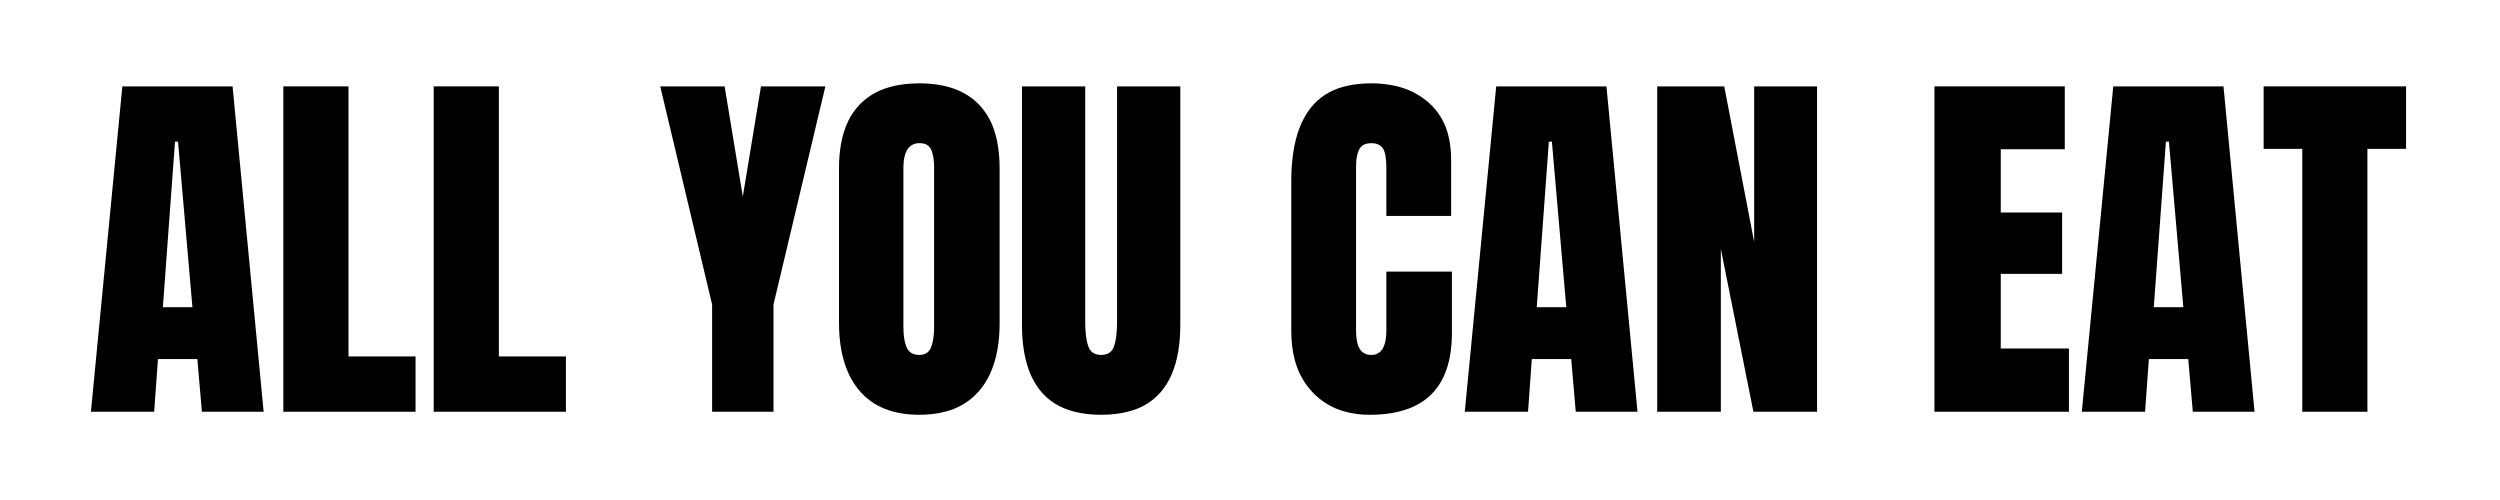 <svg xmlns="http://www.w3.org/2000/svg" width="660" height="132" viewBox="0 0 660 132">
  <g id="Artboard" fill="none" fill-rule="evenodd" stroke="none" stroke-width="1">
    <g id="ALL_YOU_CAN_EAT" fill="#000" fill-rule="nonzero" transform="translate(24 22)">
      <path id="0" d="M16.7,86.701 L0,86.701 L8.3,0.801 L37.4,0.801 L45.6,86.701 L29.3,86.701 L28.1,72.801 L17.7,72.801 L16.7,86.701 Z M22.2,15.401 L19,59.101 L26.8,59.101 L23,15.401 L22.2,15.401 Z"/>
      <polygon id="1" points="85.7 86.701 50.8 86.701 50.8 .801 68 .801 68 72.101 85.7 72.101"/>
      <polygon id="2" points="125.4 86.701 90.5 86.701 90.5 .801 107.7 .801 107.7 72.101 125.4 72.101"/>
      <polygon id="4" points="180.2 86.701 164 86.701 164 58.401 150.3 .801 167.3 .801 172.1 29.901 176.9 .801 193.9 .801 180.2 58.401"/>
      <path id="5" d="M197.5,63.301 L197.5,22.401 C197.486,20.279 197.658,18.161 198.014,16.069 C198.422,13.765 199.072,11.706 199.965,9.891 C200.72,8.335 201.71,6.905 202.9,5.651 C205.007,3.482 207.648,1.907 210.557,1.082 C212.354,0.541 214.33,0.203 216.485,0.068 C217.222,0.023 217.961,0 218.7,0 C220.764,-0.014 222.824,0.18 224.849,0.581 C228.836,1.401 232.053,3.091 234.5,5.651 C236.306,7.58 237.66,9.886 238.464,12.403 C239.085,14.251 239.504,16.302 239.723,18.556 C239.844,19.834 239.903,21.117 239.9,22.401 L239.9,63.301 C239.914,65.635 239.724,67.965 239.332,70.266 C238.889,72.77 238.185,75.019 237.221,77.012 C236.499,78.52 235.584,79.928 234.5,81.201 C232.088,83.987 228.851,85.933 225.259,86.756 C223.27,87.253 221.083,87.501 218.7,87.501 C211.767,87.501 206.5,85.384 202.9,81.151 C199.863,77.579 198.107,72.785 197.632,66.769 C197.543,65.615 197.498,64.458 197.5,63.301 L197.5,63.301 Z M222.6,64.101 L222.6,22.101 C222.6,20.234 222.35,18.718 221.85,17.551 C221.519,16.731 220.805,16.125 219.942,15.932 C219.6,15.845 219.219,15.801 218.8,15.801 C217.354,15.717 215.998,16.504 215.353,17.801 C214.82,18.804 214.537,20.184 214.503,21.941 C214.501,22.061 214.5,22.181 214.5,22.301 L214.5,64.201 C214.5,66.402 214.739,68.126 215.217,69.371 C215.273,69.517 215.334,69.66 215.4,69.801 C215.803,70.712 216.618,71.375 217.593,71.582 C217.956,71.664 218.328,71.704 218.7,71.701 C220.233,71.701 221.267,71.034 221.8,69.701 C221.995,69.2 222.146,68.684 222.251,68.157 C222.469,67.11 222.585,65.859 222.599,64.404 C222.6,64.303 222.6,64.202 222.6,64.101 Z"/>
      <path id="6" d="M245.8,63.701 L245.8,0.801 L262.5,0.801 L262.5,63.001 C262.498,63.796 262.524,64.591 262.578,65.384 C262.683,66.865 262.892,68.109 263.206,69.116 C263.236,69.212 263.267,69.307 263.3,69.401 C263.735,70.651 264.568,71.391 265.801,71.622 C266.098,71.676 266.399,71.702 266.7,71.701 C267.146,71.706 267.59,71.646 268.018,71.523 C268.975,71.234 269.651,70.593 270.044,69.6 C270.064,69.551 270.082,69.501 270.1,69.451 C270.582,68.096 270.846,66.21 270.893,63.795 C270.898,63.53 270.9,63.266 270.9,63.001 L270.9,0.801 L287.6,0.801 L287.6,63.701 C287.6,68.79 286.882,73.07 285.445,76.541 C284.717,78.343 283.706,80.017 282.45,81.501 C280.389,83.862 277.688,85.575 274.674,86.433 C272.923,86.967 270.99,87.301 268.875,87.434 C268.151,87.479 267.426,87.501 266.7,87.501 C261.695,87.501 257.601,86.498 254.418,84.491 C253.118,83.674 251.949,82.666 250.95,81.501 C249.378,79.627 248.183,77.468 247.429,75.141 C246.343,71.939 245.8,68.126 245.8,63.701 Z"/>
      <path id="8" d="M316.9,65.401 L316.9,25.801 C316.888,23.445 317.038,21.091 317.349,18.756 C318.059,13.633 319.609,9.548 322,6.501 C324.132,3.82 327.064,1.891 330.369,0.993 C332.196,0.456 334.218,0.137 336.434,0.036 C336.956,0.012 337.478,0 338,0 C340.223,-0.016 342.44,0.229 344.605,0.732 C347.833,1.466 350.824,3.003 353.3,5.201 C355.841,7.506 357.615,10.535 358.383,13.879 C358.861,15.797 359.1,17.904 359.1,20.201 L359.1,35.001 L342,35.001 L342,22.301 C342.002,21.736 341.983,21.171 341.945,20.607 C341.868,19.53 341.711,18.658 341.475,17.99 C341.381,17.713 341.255,17.449 341.1,17.201 C340.541,16.331 339.605,15.866 338.292,15.807 C338.195,15.803 338.097,15.801 338,15.801 C337.606,15.797 337.213,15.839 336.828,15.926 C336.323,16.045 335.896,16.249 335.545,16.539 C335.259,16.778 335.022,17.071 334.85,17.401 C334.643,17.802 334.482,18.225 334.37,18.662 C334.144,19.513 334.022,20.548 334.003,21.766 C334.001,21.878 334,21.989 334,22.101 L334,65.201 C333.998,65.776 334.023,66.35 334.075,66.922 C334.182,68.057 334.405,68.978 334.742,69.687 C334.818,69.847 334.904,70.002 335,70.151 C335.511,70.979 336.37,71.532 337.335,71.654 C337.555,71.686 337.777,71.702 338,71.701 C339.357,71.763 340.616,70.993 341.179,69.757 C341.67,68.792 341.941,67.469 341.992,65.786 C341.998,65.591 342,65.396 342,65.201 L342,49.701 L359.3,49.701 L359.3,65.901 C359.3,80.301 352.067,87.501 337.6,87.501 C335.333,87.522 333.075,87.224 330.891,86.618 C327.71,85.727 324.828,83.994 322.55,81.601 C320.165,79.075 318.495,75.96 317.711,72.575 C317.204,70.53 316.935,68.301 316.903,65.886 C316.901,65.724 316.9,65.563 316.9,65.401 L316.9,65.401 Z"/>
      <path id="9" d="M379.4,86.701 L362.7,86.701 L371,0.801 L400.1,0.801 L408.3,86.701 L392,86.701 L390.8,72.801 L380.4,72.801 L379.4,86.701 Z M384.9,15.401 L381.7,59.101 L389.5,59.101 L385.7,15.401 L384.9,15.401 Z"/>
      <polygon id="10" points="430.3 86.701 413.5 86.701 413.5 .801 431.2 .801 439.1 41.901 439.1 .801 455.7 .801 455.7 86.701 438.9 86.701 430.3 43.701"/>
      <polygon id="12" points="522.2 86.701 486.7 86.701 486.7 .801 521.1 .801 521.1 17.401 504.2 17.401 504.2 34.101 520.4 34.101 520.4 50.301 504.2 50.301 504.2 70.001 522.2 70.001"/>
      <path id="13" d="M542.3,86.701 L525.6,86.701 L533.9,0.801 L563,0.801 L571.2,86.701 L554.9,86.701 L553.7,72.801 L543.3,72.801 L542.3,86.701 Z M547.8,15.401 L544.6,59.101 L552.4,59.101 L548.6,15.401 L547.8,15.401 Z"/>
      <polygon id="14" points="601 86.701 583.8 86.701 583.8 17.301 573.6 17.301 573.6 .801 611.2 .801 611.2 17.301 601 17.301"/>
    </g>
  </g>
</svg>
